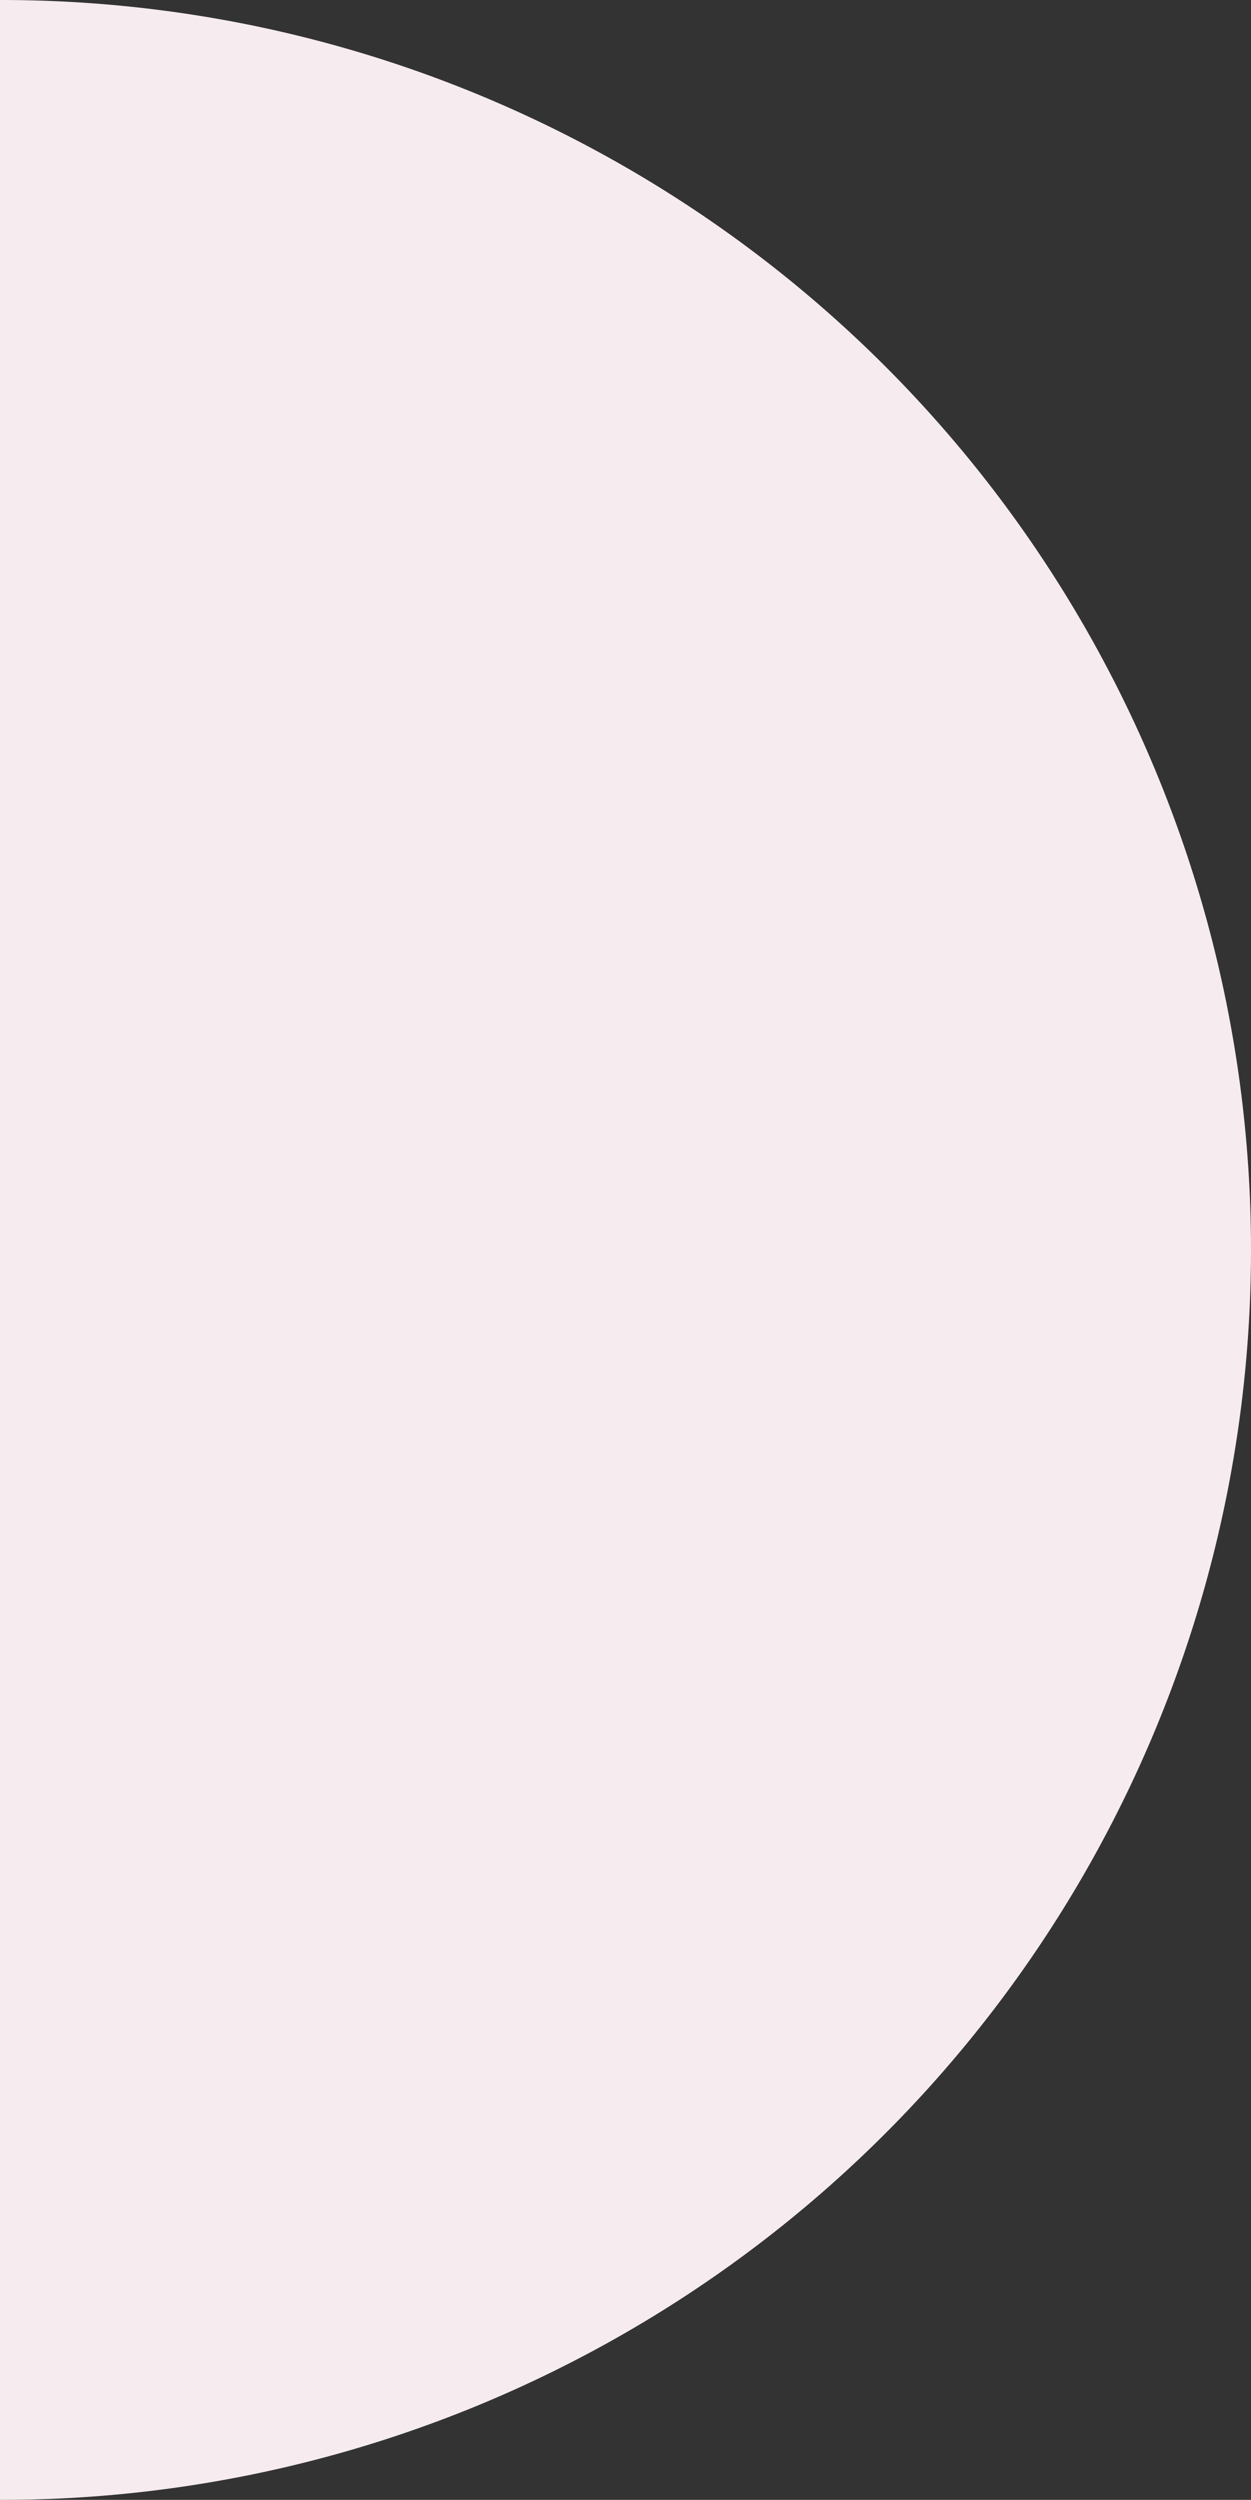 <svg xmlns="http://www.w3.org/2000/svg" width="477" height="953" viewBox="0 0 477 953" fill="none">
    <rect x="0" y="0" width="477" height="953" fill="#333333" stroke="none"/>
    <circle cx="0.5" cy="476.5" r="476.5" fill="#F6ECF0"/>
</svg>
